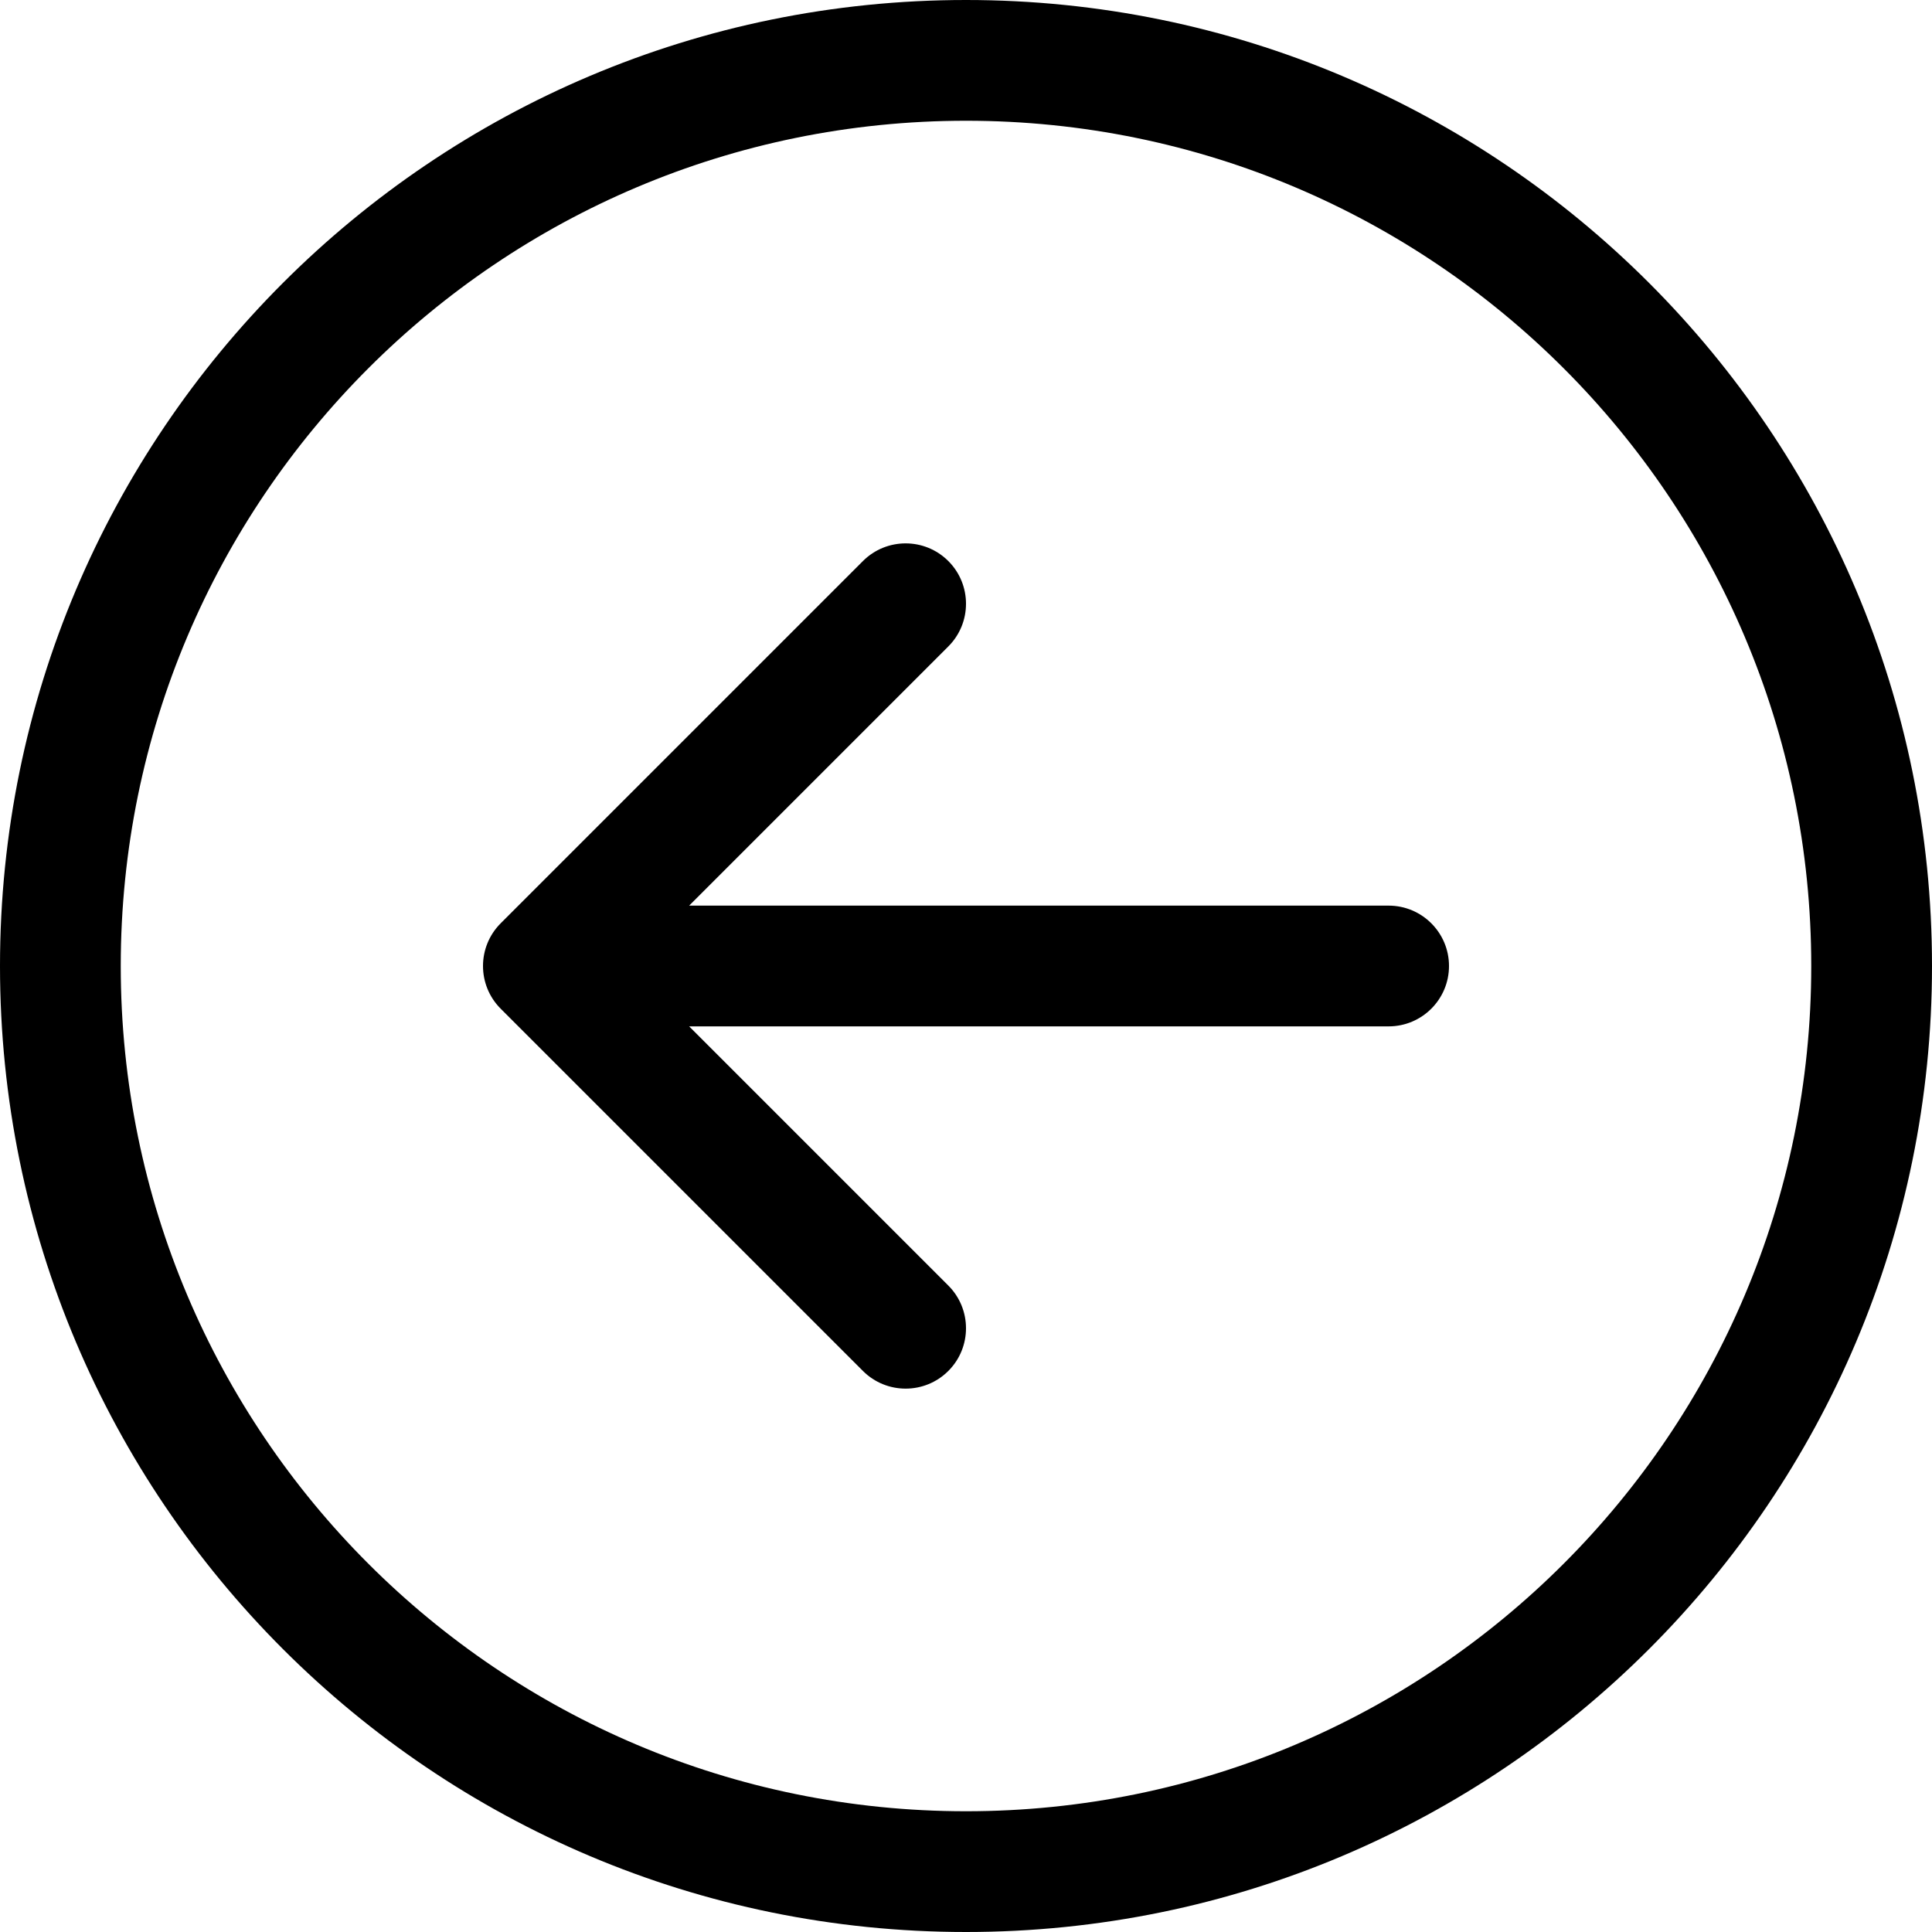 <svg width="40" height="40" viewBox="0 0 40 40" fill="none" xmlns="http://www.w3.org/2000/svg">
<g id="arrow-left-circle">
<path id="Union" fill-rule="evenodd" clip-rule="evenodd" d="M2.5 20C2.5 29.665 10.335 37.5 20 37.5C29.665 37.5 37.5 29.665 37.5 20C37.5 10.335 29.665 2.5 20 2.5C10.335 2.5 2.5 10.335 2.5 20ZM40 20C40 31.046 31.046 40 20 40C8.954 40 0 31.046 0 20C0 8.954 8.954 0 20 0C31.046 0 40 8.954 40 20ZM28.75 18.75C29.44 18.75 30 19.31 30 20C30 20.69 29.44 21.25 28.75 21.25H14.268L19.634 26.616C20.122 27.104 20.122 27.896 19.634 28.384C19.146 28.872 18.354 28.872 17.866 28.384L10.366 20.884C9.878 20.396 9.878 19.604 10.366 19.116L17.866 11.616C18.354 11.128 19.146 11.128 19.634 11.616C20.122 12.104 20.122 12.896 19.634 13.384L14.268 18.75H28.75Z" fill="black"/>
</g>
</svg>

